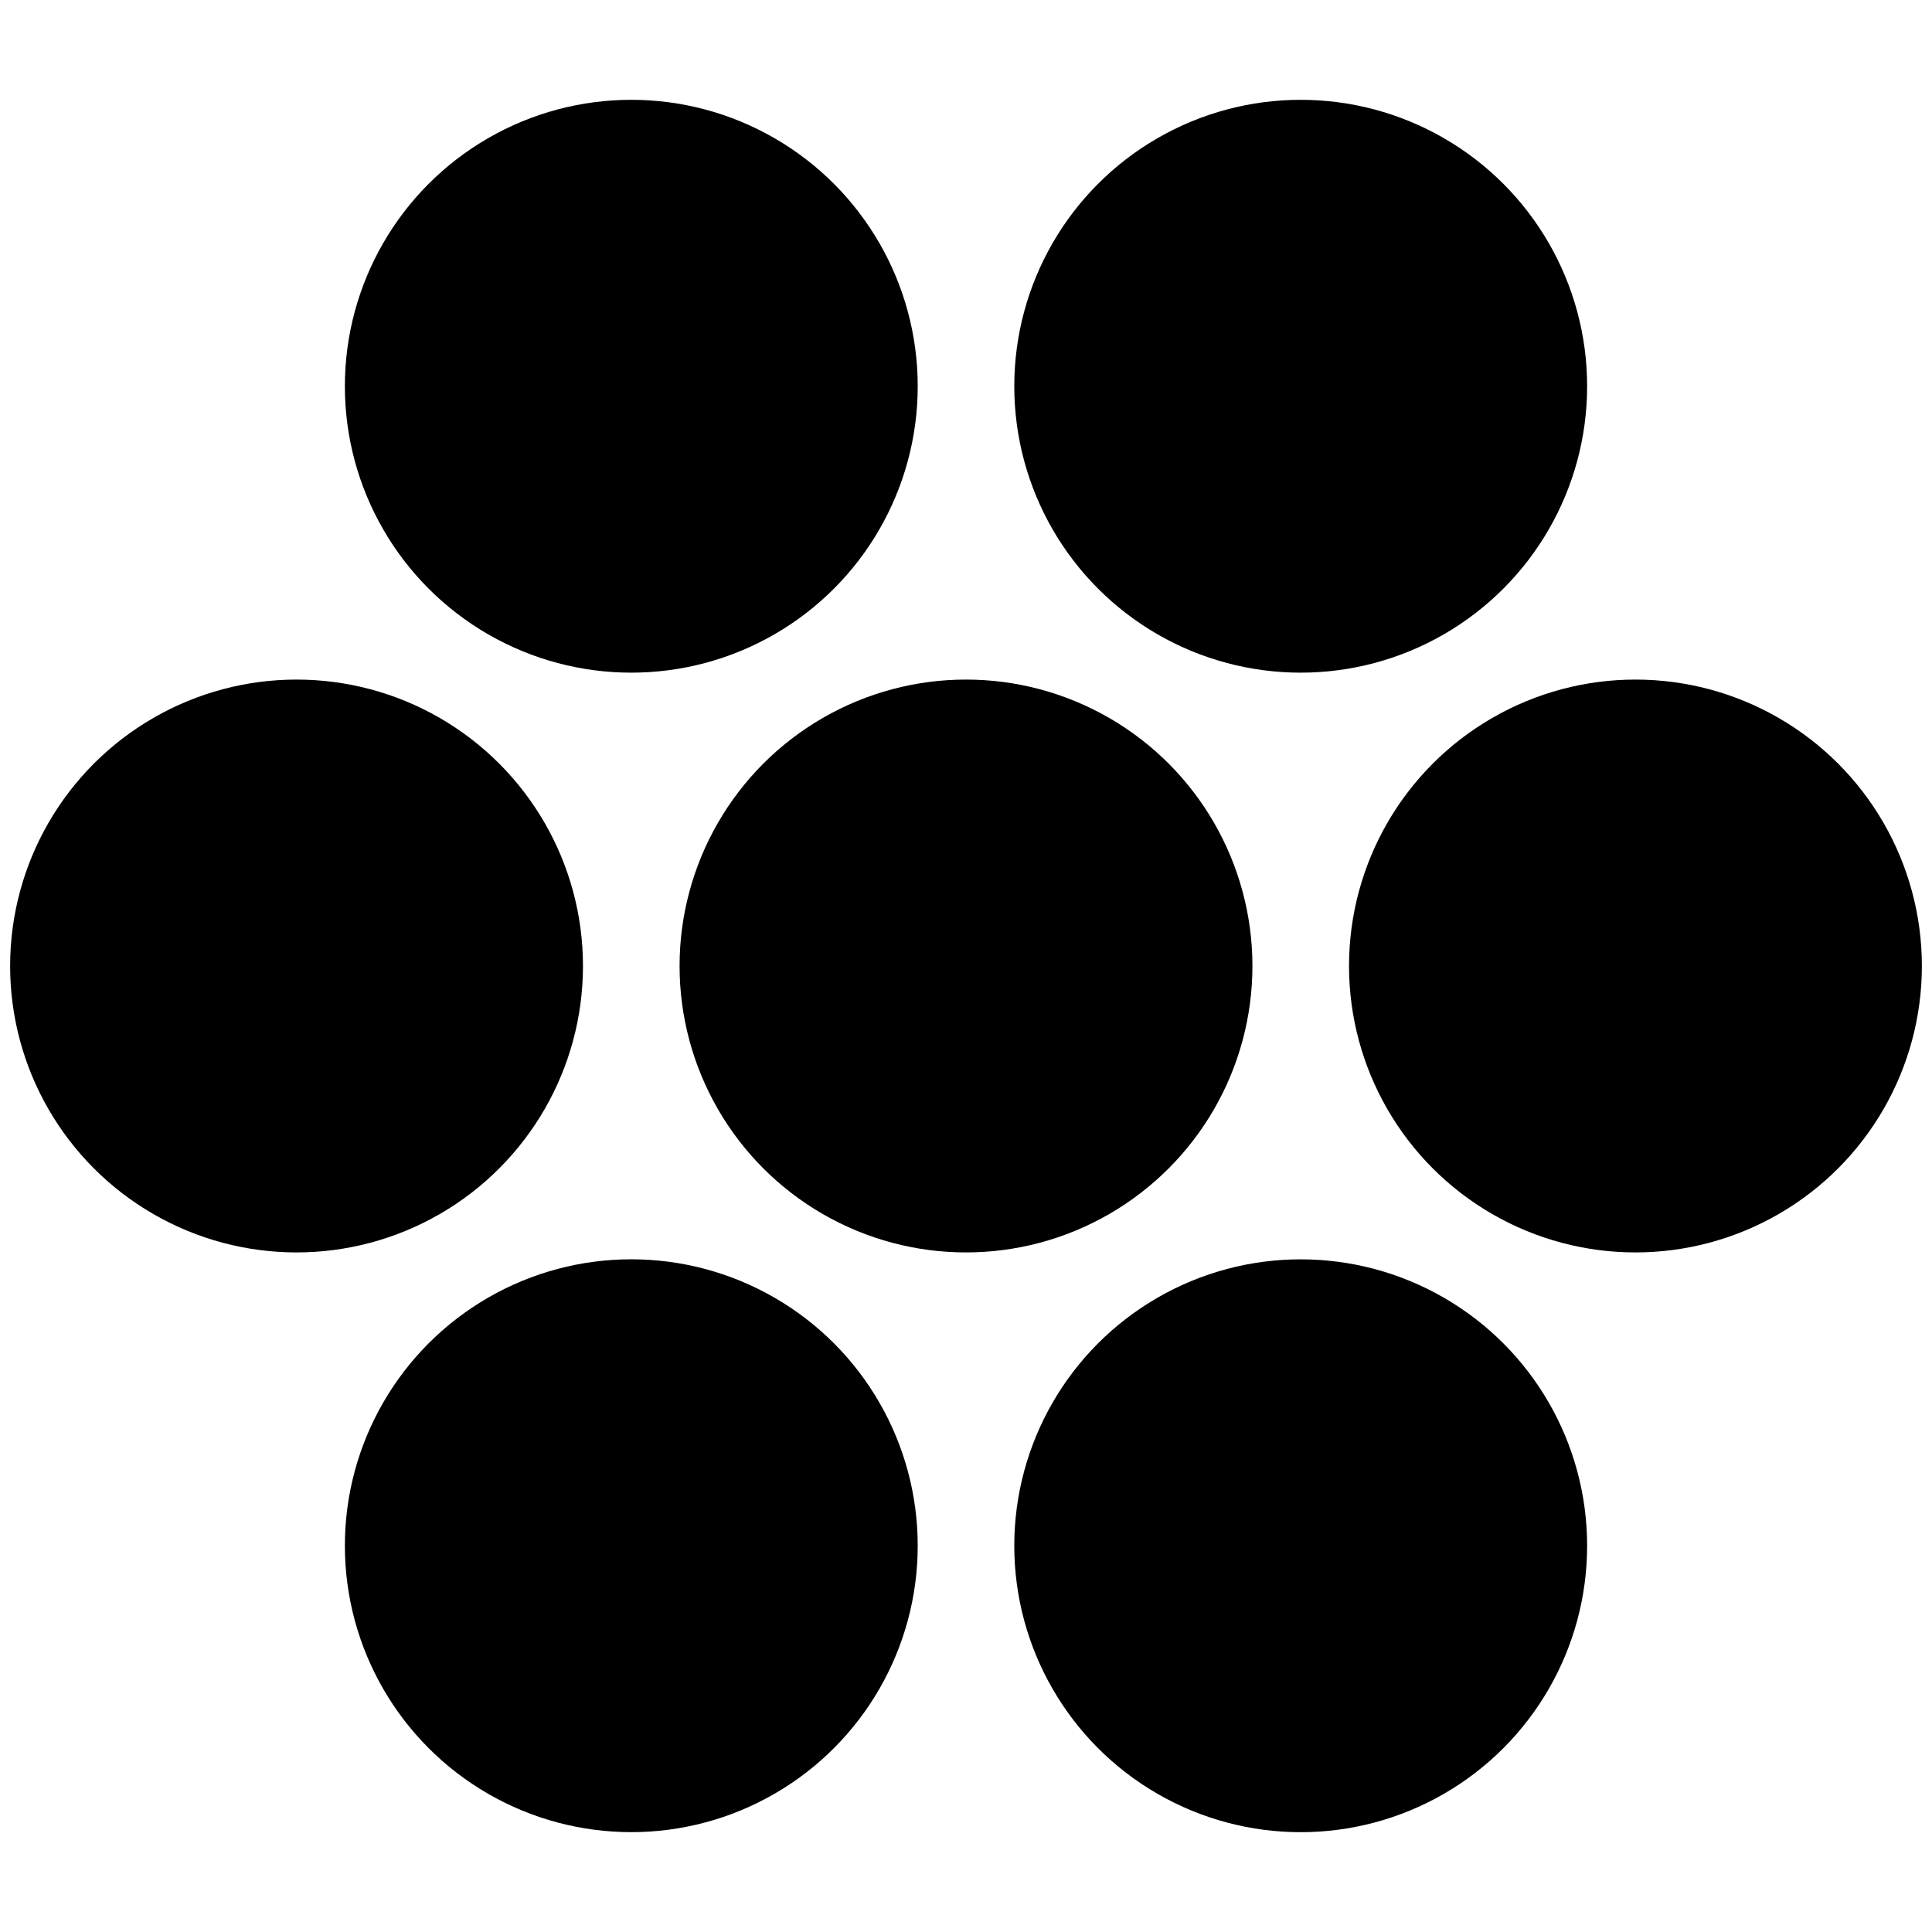 <?xml version="1.0" encoding="utf-8"?>
<svg xmlns="http://www.w3.org/2000/svg" viewBox="0 0 47.5 47.5"
     version="1.1">
  <circle r="7.042" cx="15.521" cy="9.496"/>
  <circle r="7.042" cx="31.979" cy="9.496"/>
  <circle r="7.042" cx="7.291" cy="23.75"/>
  <circle r="7.042" cx="23.75" cy="23.75"/>
  <circle r="7.042" cx="40.209" cy="23.75"/>
  <circle r="7.042" cx="15.521" cy="38.003"/>
  <circle r="7.042" cx="31.979" cy="38.004"/>
</svg>

